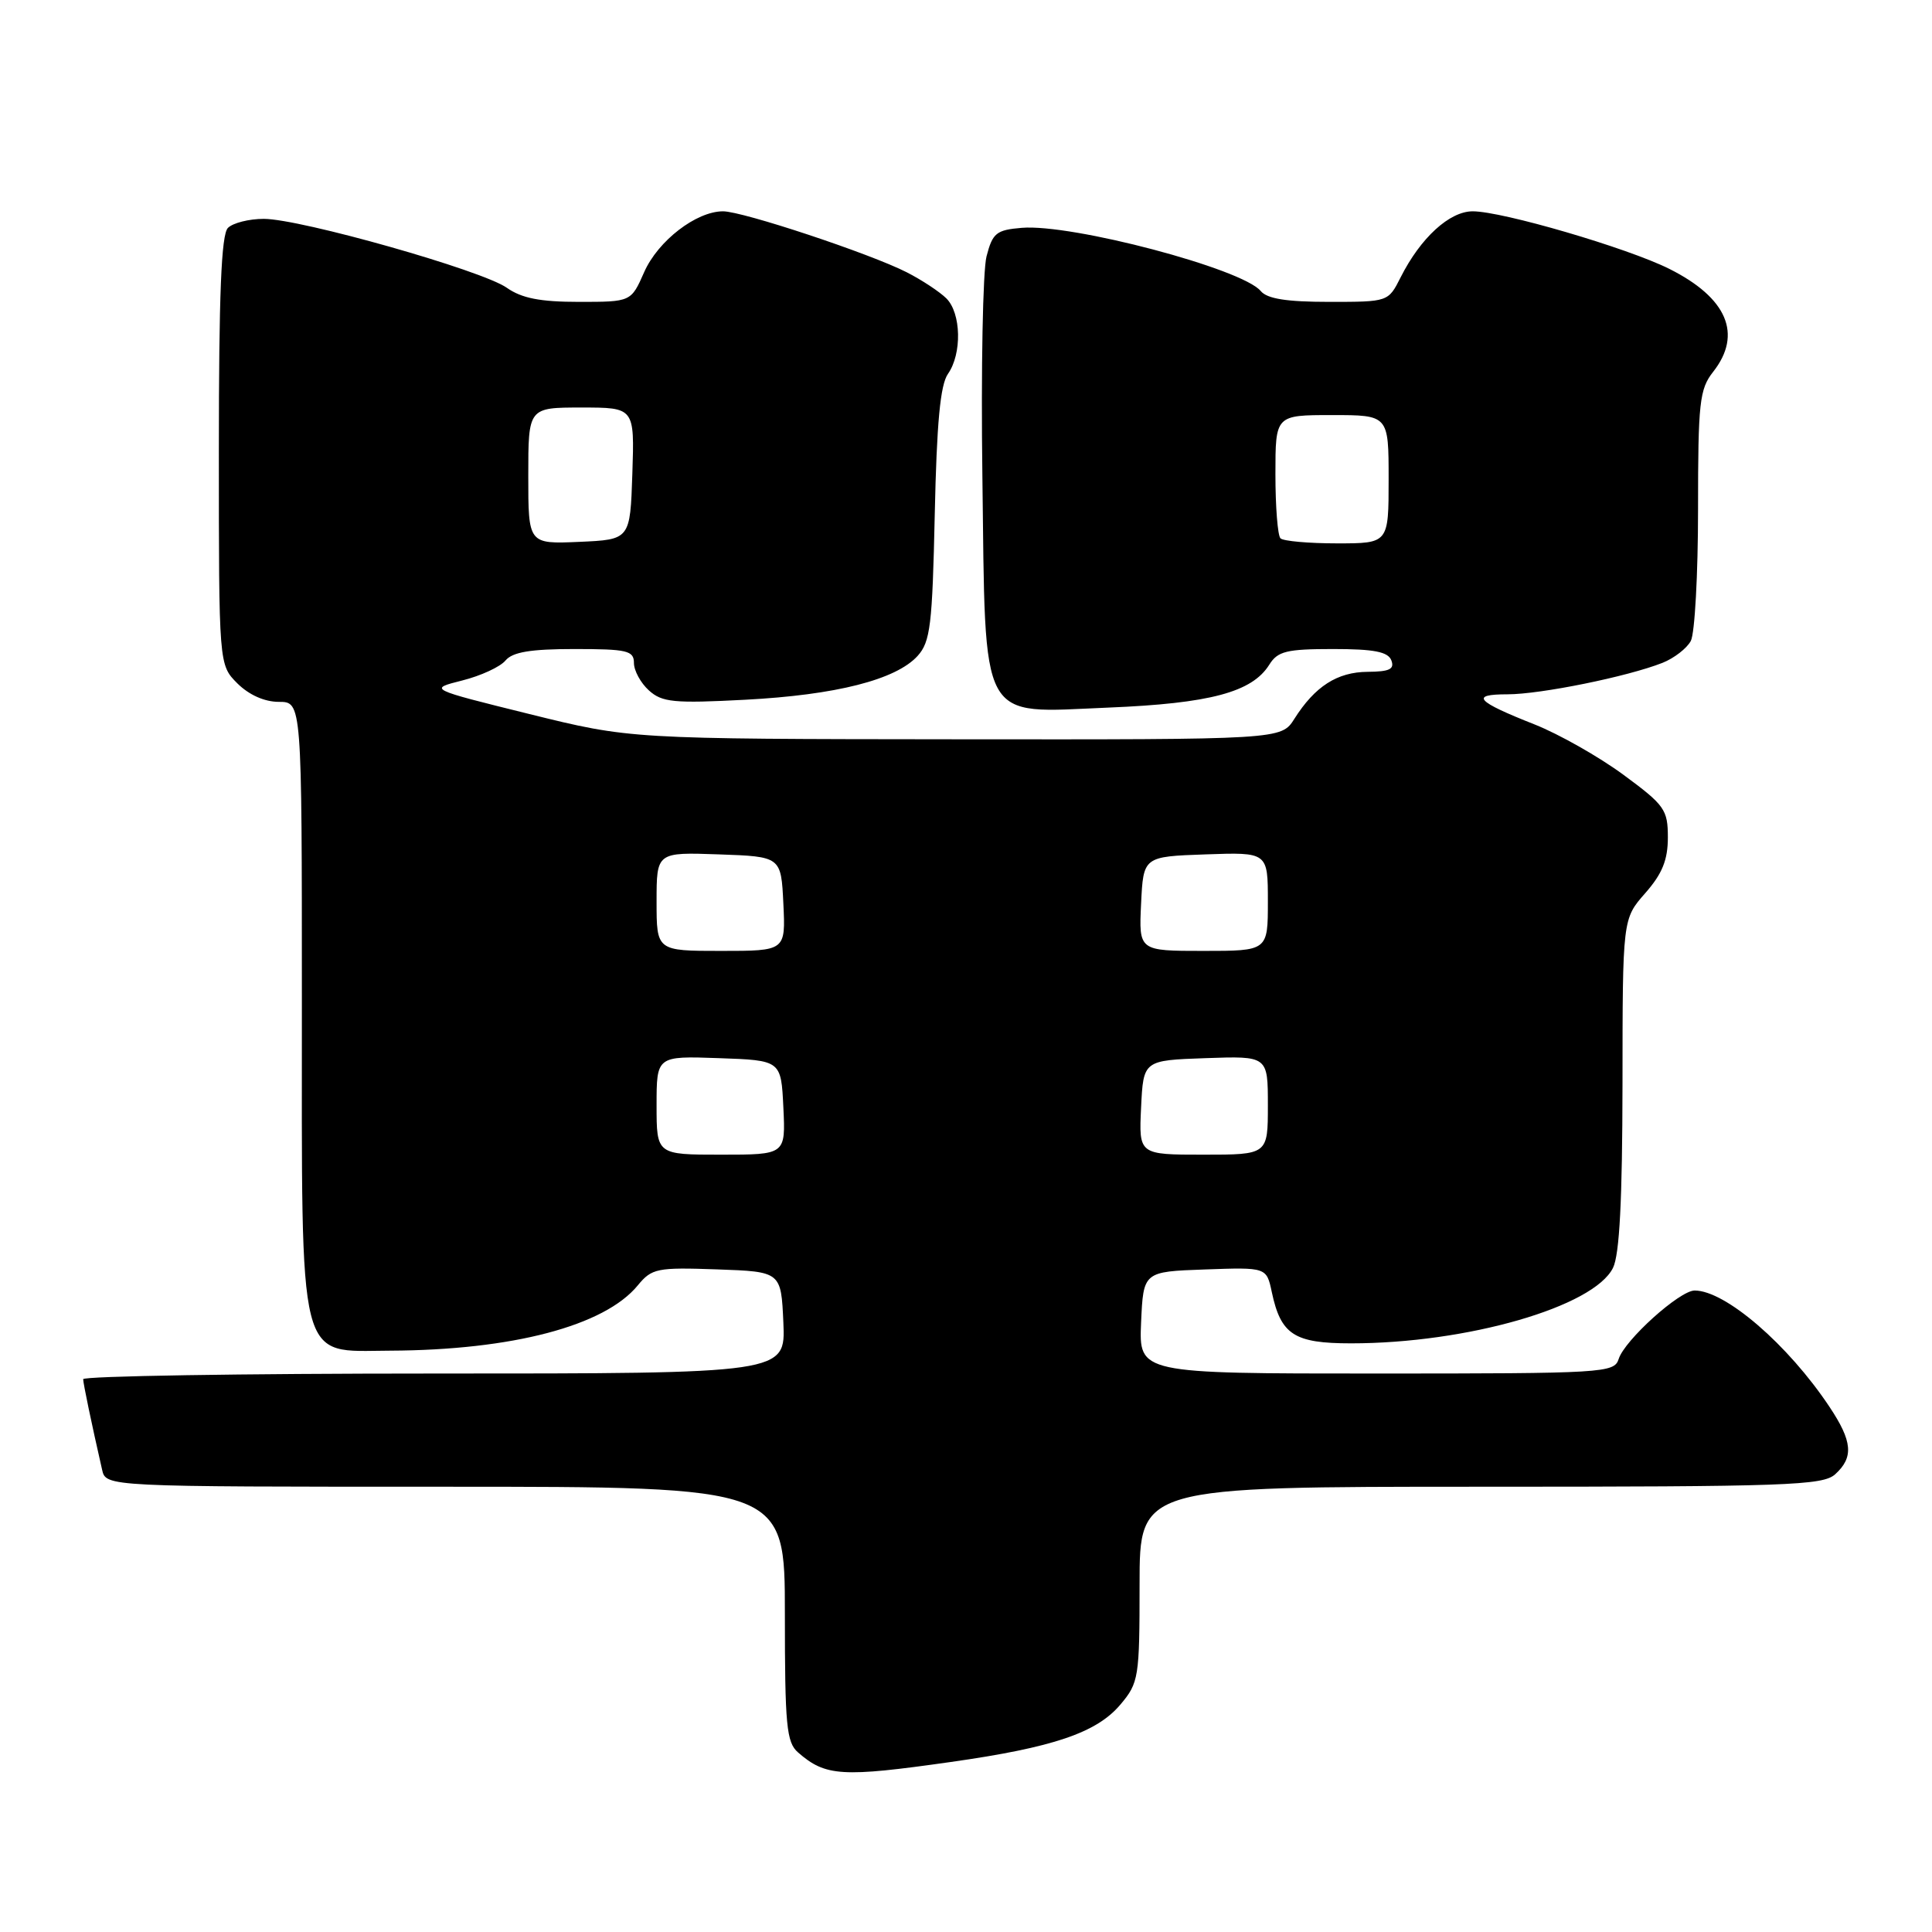 <?xml version="1.0" encoding="UTF-8" standalone="no"?>
<!DOCTYPE svg PUBLIC "-//W3C//DTD SVG 1.1//EN" "http://www.w3.org/Graphics/SVG/1.1/DTD/svg11.dtd" >
<svg xmlns="http://www.w3.org/2000/svg" xmlns:xlink="http://www.w3.org/1999/xlink" version="1.1" viewBox="0 0 256 256">
 <g >
 <path fill="currentColor"
d=" M 126.00 233.47 C 139.54 231.55 145.32 229.60 148.47 225.85 C 150.89 222.98 151.00 222.29 151.00 209.92 C 151.00 197.00 151.00 197.00 196.17 197.00 C 236.80 197.00 241.53 196.83 243.17 195.35 C 245.65 193.10 245.47 190.99 242.40 186.39 C 236.91 178.15 228.61 171.00 224.55 171.00 C 222.56 171.00 215.27 177.57 214.48 180.08 C 213.89 181.92 212.56 182.00 182.39 182.00 C 150.91 182.00 150.91 182.00 151.20 175.25 C 151.50 168.50 151.50 168.50 159.66 168.21 C 167.82 167.92 167.82 167.92 168.52 171.21 C 169.72 176.86 171.49 178.00 179.02 178.00 C 194.39 178.00 211.17 173.16 213.73 168.00 C 214.60 166.25 214.97 158.98 214.99 143.63 C 215.00 121.76 215.00 121.76 218.00 118.35 C 220.26 115.78 221.00 113.95 221.00 110.96 C 221.00 107.28 220.58 106.69 215.11 102.66 C 211.86 100.27 206.58 97.28 203.36 96.00 C 195.58 92.93 194.74 92.00 199.74 92.00 C 204.14 92.00 215.65 89.66 220.29 87.83 C 221.82 87.22 223.51 85.92 224.04 84.93 C 224.57 83.94 225.00 76.09 225.00 67.47 C 225.00 53.33 225.19 51.57 227.00 49.27 C 230.92 44.29 228.86 39.46 221.18 35.62 C 215.63 32.85 199.08 28.00 195.14 28.00 C 192.07 28.00 188.23 31.51 185.59 36.75 C 183.95 40.00 183.95 40.00 176.10 40.00 C 170.47 40.00 167.90 39.59 167.05 38.56 C 164.59 35.60 142.01 29.63 135.38 30.19 C 132.02 30.47 131.52 30.87 130.72 33.97 C 130.23 35.87 129.98 48.94 130.17 63.01 C 130.60 96.38 129.57 94.47 146.86 93.76 C 160.33 93.21 165.91 91.72 168.19 88.07 C 169.30 86.29 170.48 86.00 176.63 86.00 C 182.07 86.00 183.92 86.36 184.36 87.50 C 184.81 88.67 184.11 89.00 181.22 89.02 C 177.19 89.05 174.24 90.94 171.51 95.25 C 169.77 98.00 169.77 98.00 126.63 97.96 C 83.50 97.92 83.50 97.92 70.13 94.61 C 56.76 91.30 56.76 91.30 61.24 90.17 C 63.71 89.55 66.29 88.36 66.98 87.52 C 67.92 86.40 70.29 86.00 76.12 86.00 C 83.11 86.00 84.00 86.21 84.00 87.85 C 84.00 88.86 84.89 90.50 85.99 91.49 C 87.73 93.06 89.29 93.22 98.74 92.72 C 110.77 92.09 118.72 90.07 121.59 86.91 C 123.28 85.04 123.54 82.84 123.86 68.16 C 124.12 56.05 124.59 50.99 125.61 49.54 C 127.48 46.87 127.37 41.51 125.40 39.54 C 124.51 38.66 122.15 37.10 120.15 36.08 C 115.26 33.59 98.41 28.00 95.81 28.00 C 92.26 28.00 87.19 31.91 85.36 36.05 C 83.62 40.00 83.62 40.00 76.71 40.00 C 71.58 40.00 69.13 39.52 67.15 38.13 C 63.88 35.82 39.81 29.00 34.95 29.00 C 33.00 29.00 30.86 29.54 30.20 30.20 C 29.32 31.08 29.00 39.03 29.00 59.75 C 29.00 88.09 29.00 88.09 31.45 90.55 C 32.99 92.08 35.05 93.00 36.95 93.00 C 40.00 93.00 40.00 93.00 40.00 132.53 C 40.00 181.73 39.31 179.01 51.70 178.97 C 67.88 178.90 80.09 175.69 84.50 170.33 C 86.37 168.06 87.04 167.92 95.00 168.20 C 103.50 168.50 103.50 168.50 103.80 175.25 C 104.09 182.00 104.09 182.00 57.55 182.00 C 31.95 182.00 11.01 182.34 11.02 182.75 C 11.05 183.42 12.08 188.39 13.53 194.75 C 14.04 197.00 14.04 197.00 59.02 197.00 C 104.00 197.00 104.00 197.00 104.00 213.85 C 104.00 228.64 104.21 230.88 105.75 232.21 C 109.39 235.39 111.57 235.52 126.00 233.47 Z  M 87.00 146.46 C 87.00 139.92 87.00 139.92 95.25 140.21 C 103.50 140.50 103.50 140.50 103.80 146.75 C 104.10 153.00 104.10 153.00 95.55 153.00 C 87.00 153.00 87.00 153.00 87.00 146.46 Z  M 151.20 146.75 C 151.50 140.50 151.50 140.50 159.75 140.21 C 168.00 139.92 168.00 139.92 168.00 146.46 C 168.00 153.00 168.00 153.00 159.45 153.00 C 150.90 153.00 150.90 153.00 151.20 146.75 Z  M 87.00 119.46 C 87.00 112.92 87.00 112.92 95.25 113.21 C 103.50 113.50 103.50 113.50 103.80 119.75 C 104.10 126.00 104.10 126.00 95.55 126.00 C 87.00 126.00 87.00 126.00 87.00 119.46 Z  M 151.20 119.75 C 151.50 113.50 151.50 113.50 159.75 113.21 C 168.00 112.92 168.00 112.92 168.00 119.46 C 168.00 126.00 168.00 126.00 159.45 126.00 C 150.90 126.00 150.90 126.00 151.20 119.75 Z  M 70.00 63.05 C 70.00 54.00 70.00 54.00 77.04 54.00 C 84.08 54.00 84.08 54.00 83.79 62.75 C 83.50 71.50 83.50 71.50 76.75 71.80 C 70.00 72.09 70.00 72.09 70.00 63.05 Z  M 169.67 71.33 C 169.30 70.97 169.00 67.14 169.00 62.83 C 169.00 55.00 169.00 55.00 176.50 55.00 C 184.00 55.00 184.00 55.00 184.00 63.50 C 184.00 72.00 184.00 72.00 177.17 72.00 C 173.41 72.00 170.03 71.70 169.67 71.33 Z "/>
</g>
</svg>